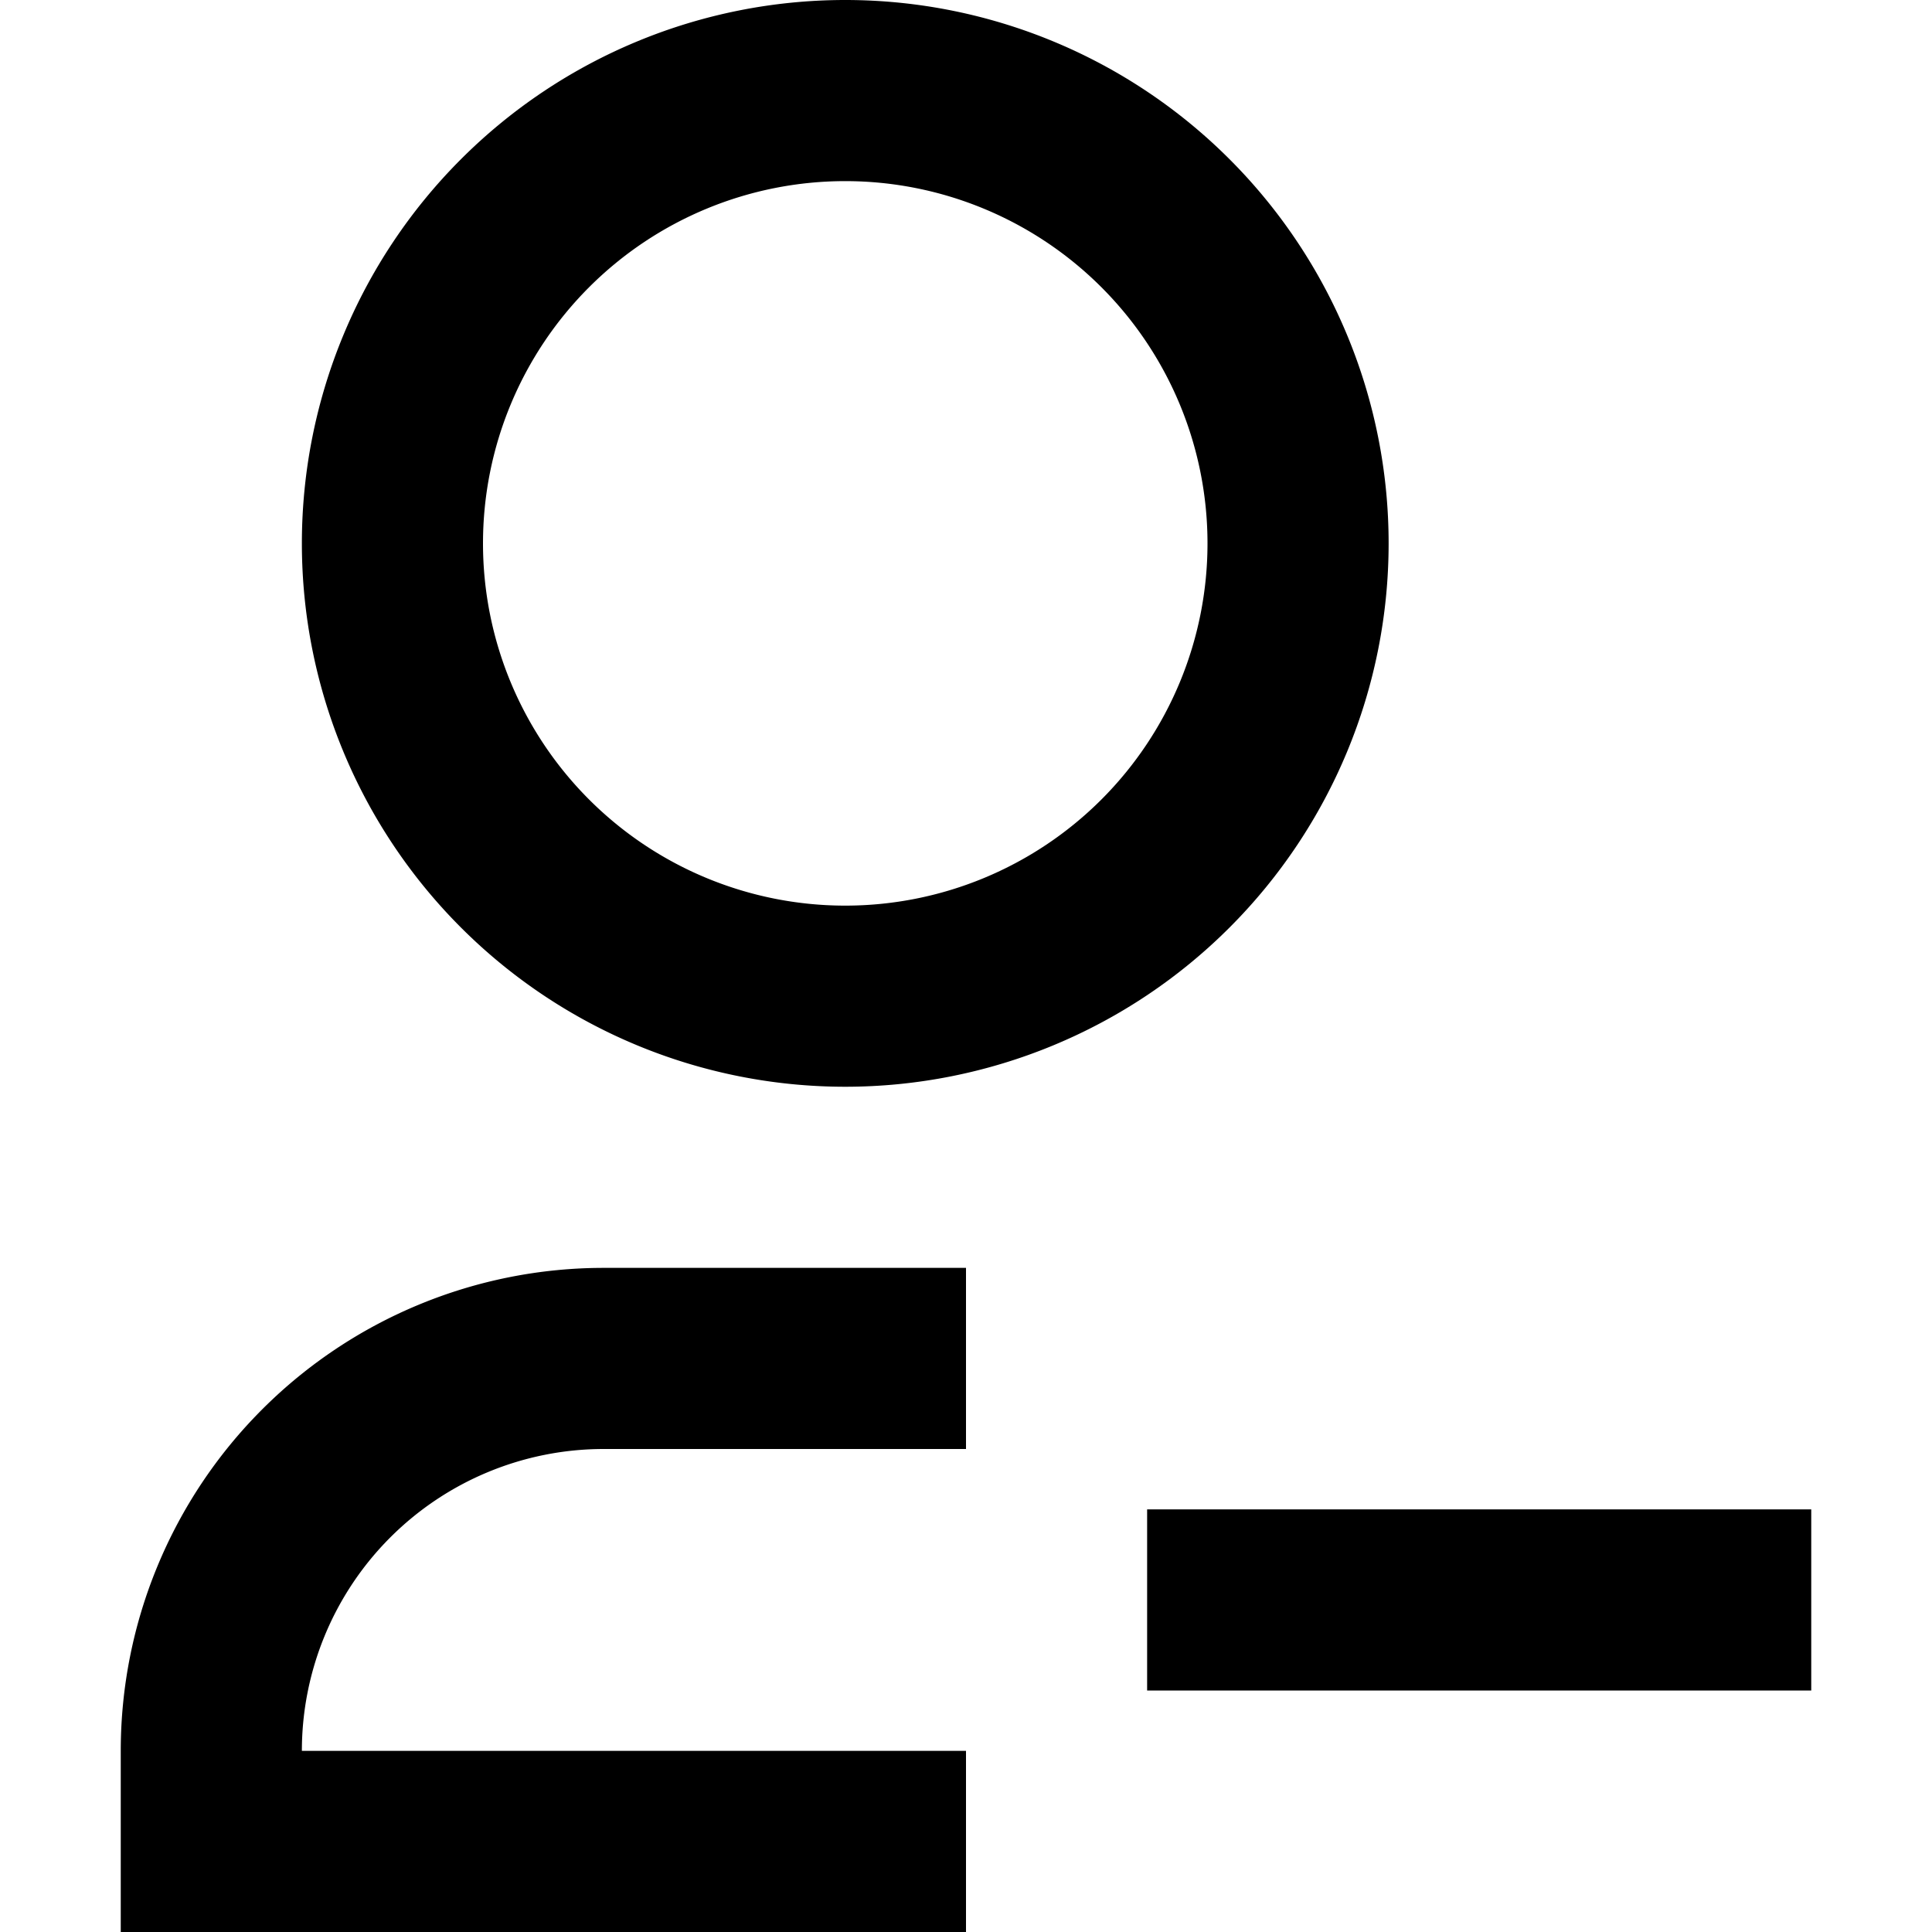 <svg xmlns="http://www.w3.org/2000/svg" width="16" height="16" fill="currentColor" viewBox="0 0 16 16">
  <path fill-rule="evenodd" d="M7 9a4.5 4.5 0 1 0 0-9 4.5 4.5 0 0 0 0 9Zm0-1.5a3 3 0 1 0 0-6 3 3 0 0 0 0 6Z" clip-rule="evenodd"/>
  <path d="M8 10.5H5a4 4 0 0 0-4 4V16h7v-1.5H2.5A2.5 2.5 0 0 1 5 12h3v-1.5ZM9.5 14H15v-1.5H9.5V14Z"/>
</svg>
